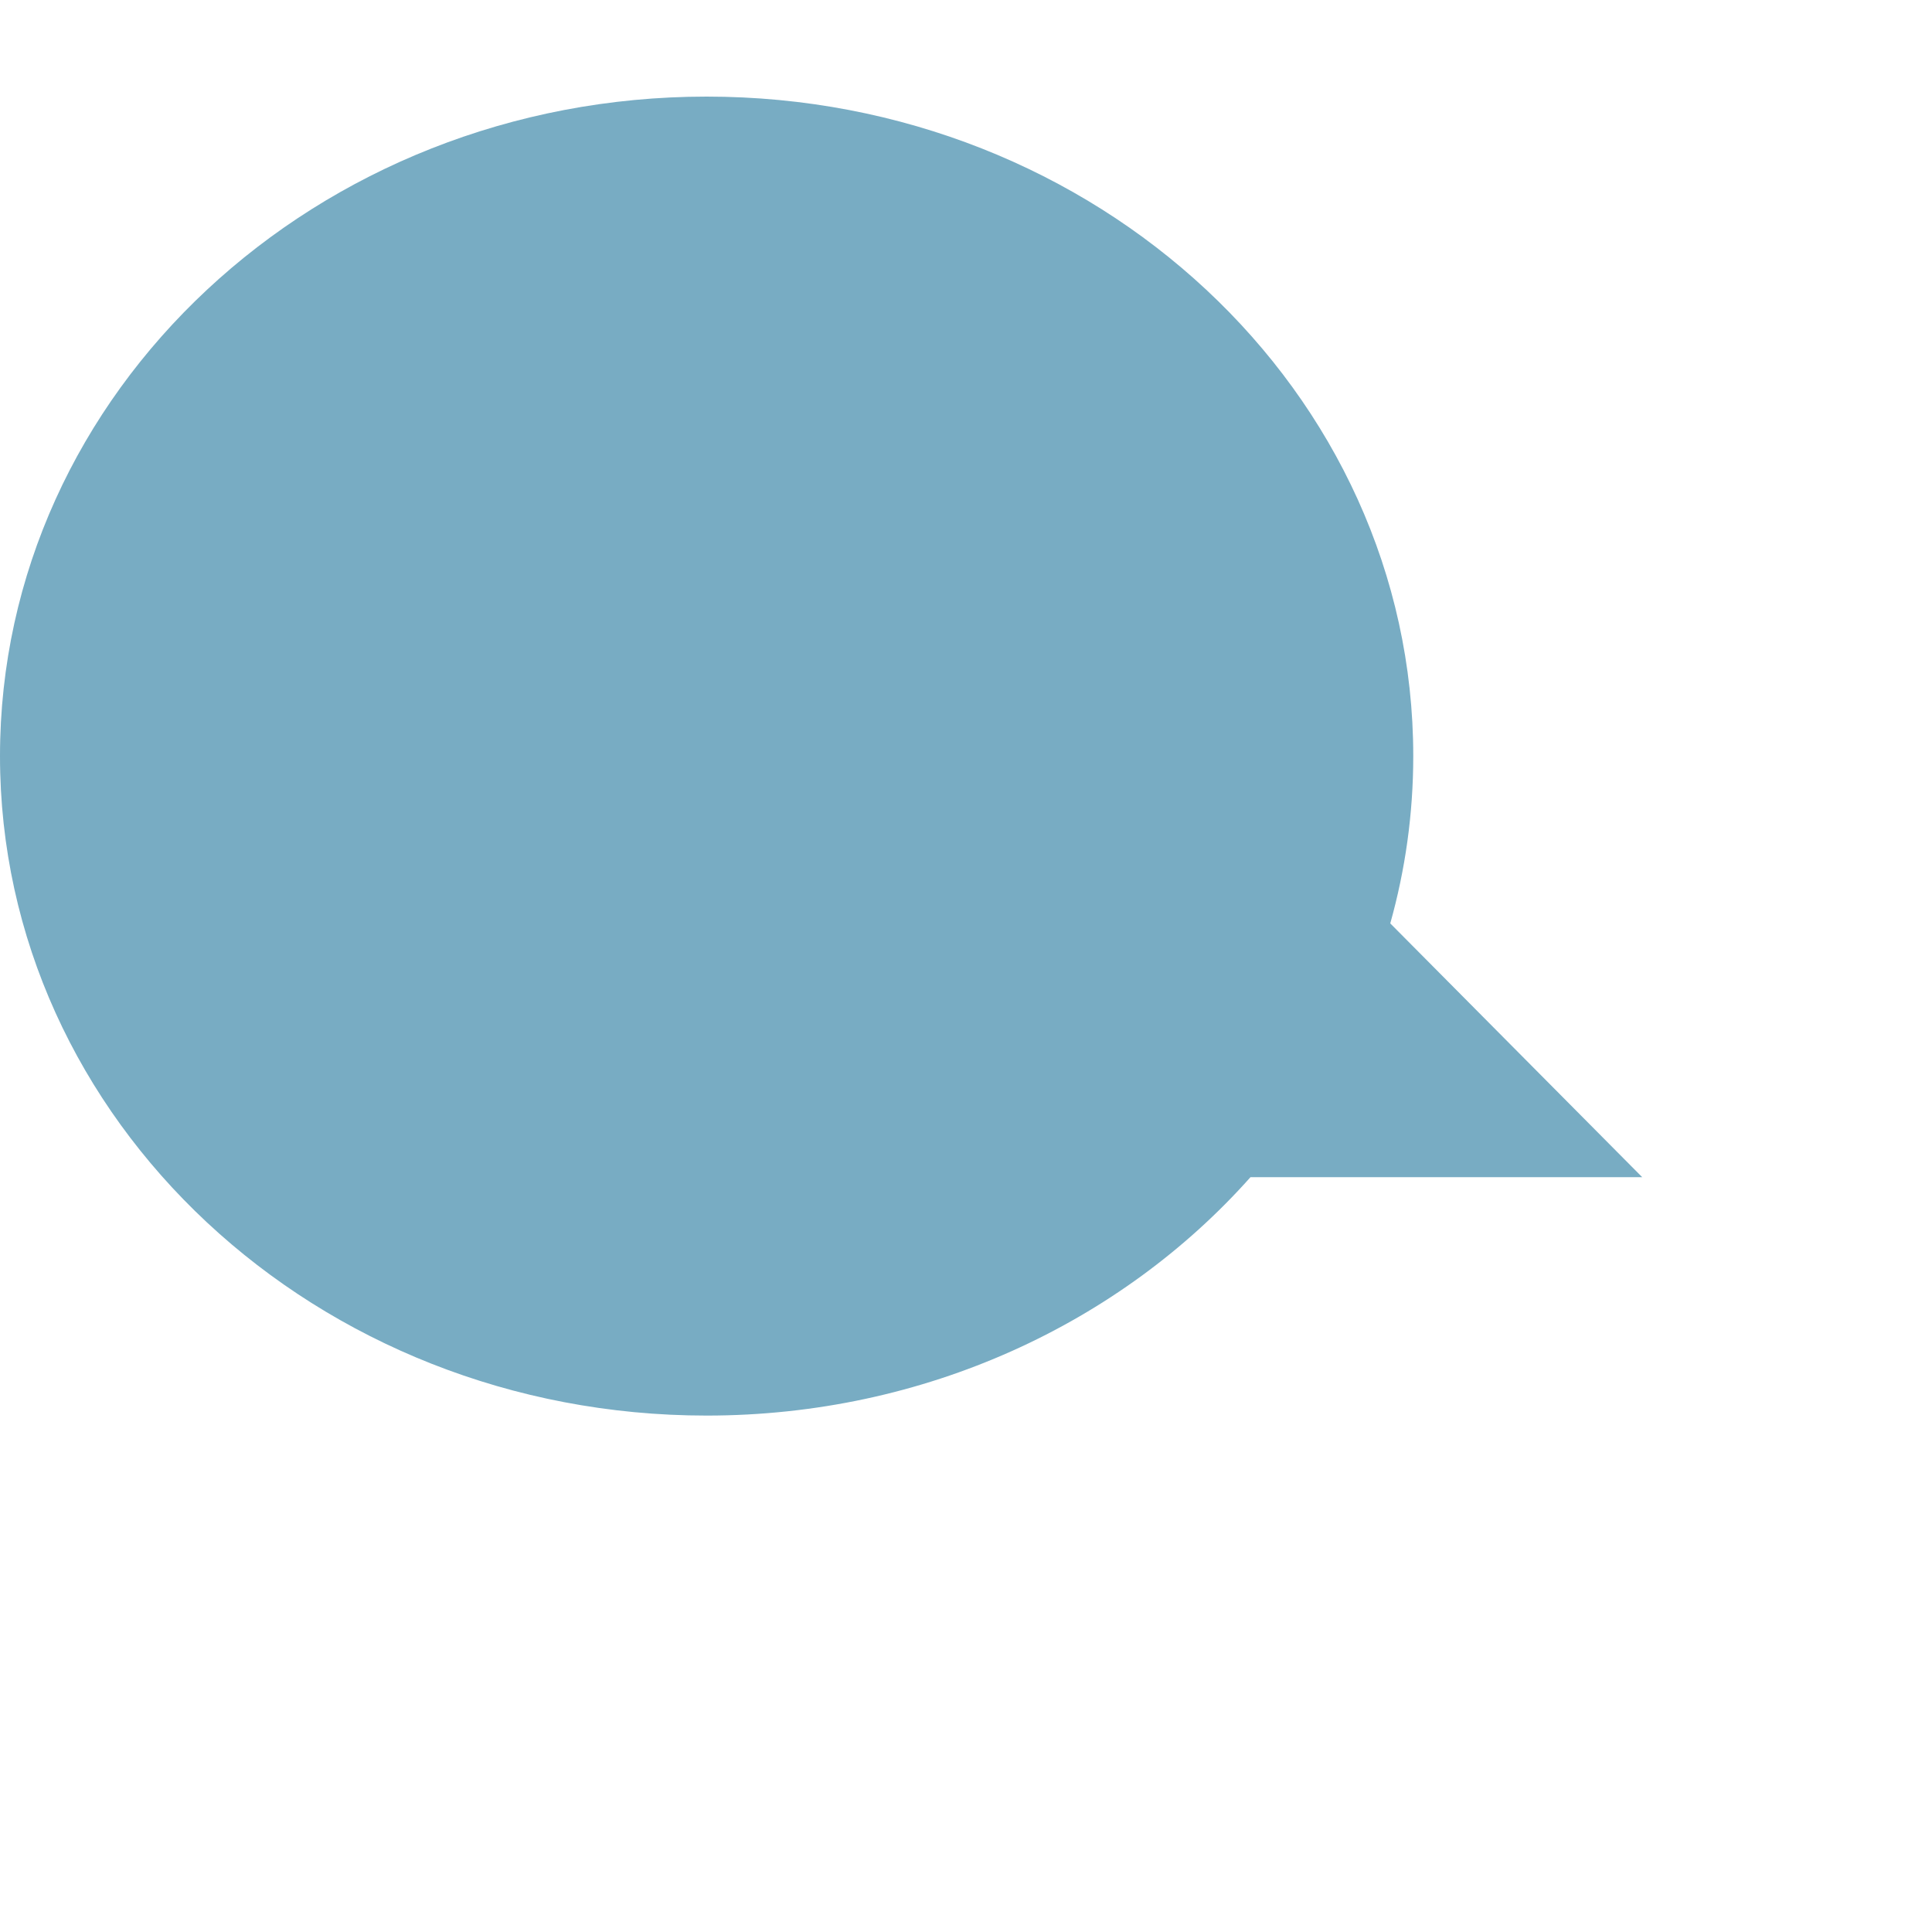 <svg xmlns="http://www.w3.org/2000/svg" width="20" height="20" viewBox="0 0 20 20">
  <g fill="none" fill-rule="evenodd">
    <rect width="20" height="20"/>
    <path fill="#78ACC3" fill-rule="nonzero" d="M12.945,12.186 C11.603,13.694 9.579,14.654 7.315,14.654 C3.275,14.654 0,11.598 0,7.827 C0,4.057 3.275,1 7.315,1 C11.355,1 14.63,4.057 14.63,7.827 C14.63,8.426 14.547,9.006 14.392,9.559 L17,12.186 L12.945,12.186 L12.945,12.186 Z"/>
  </g>
</svg>
